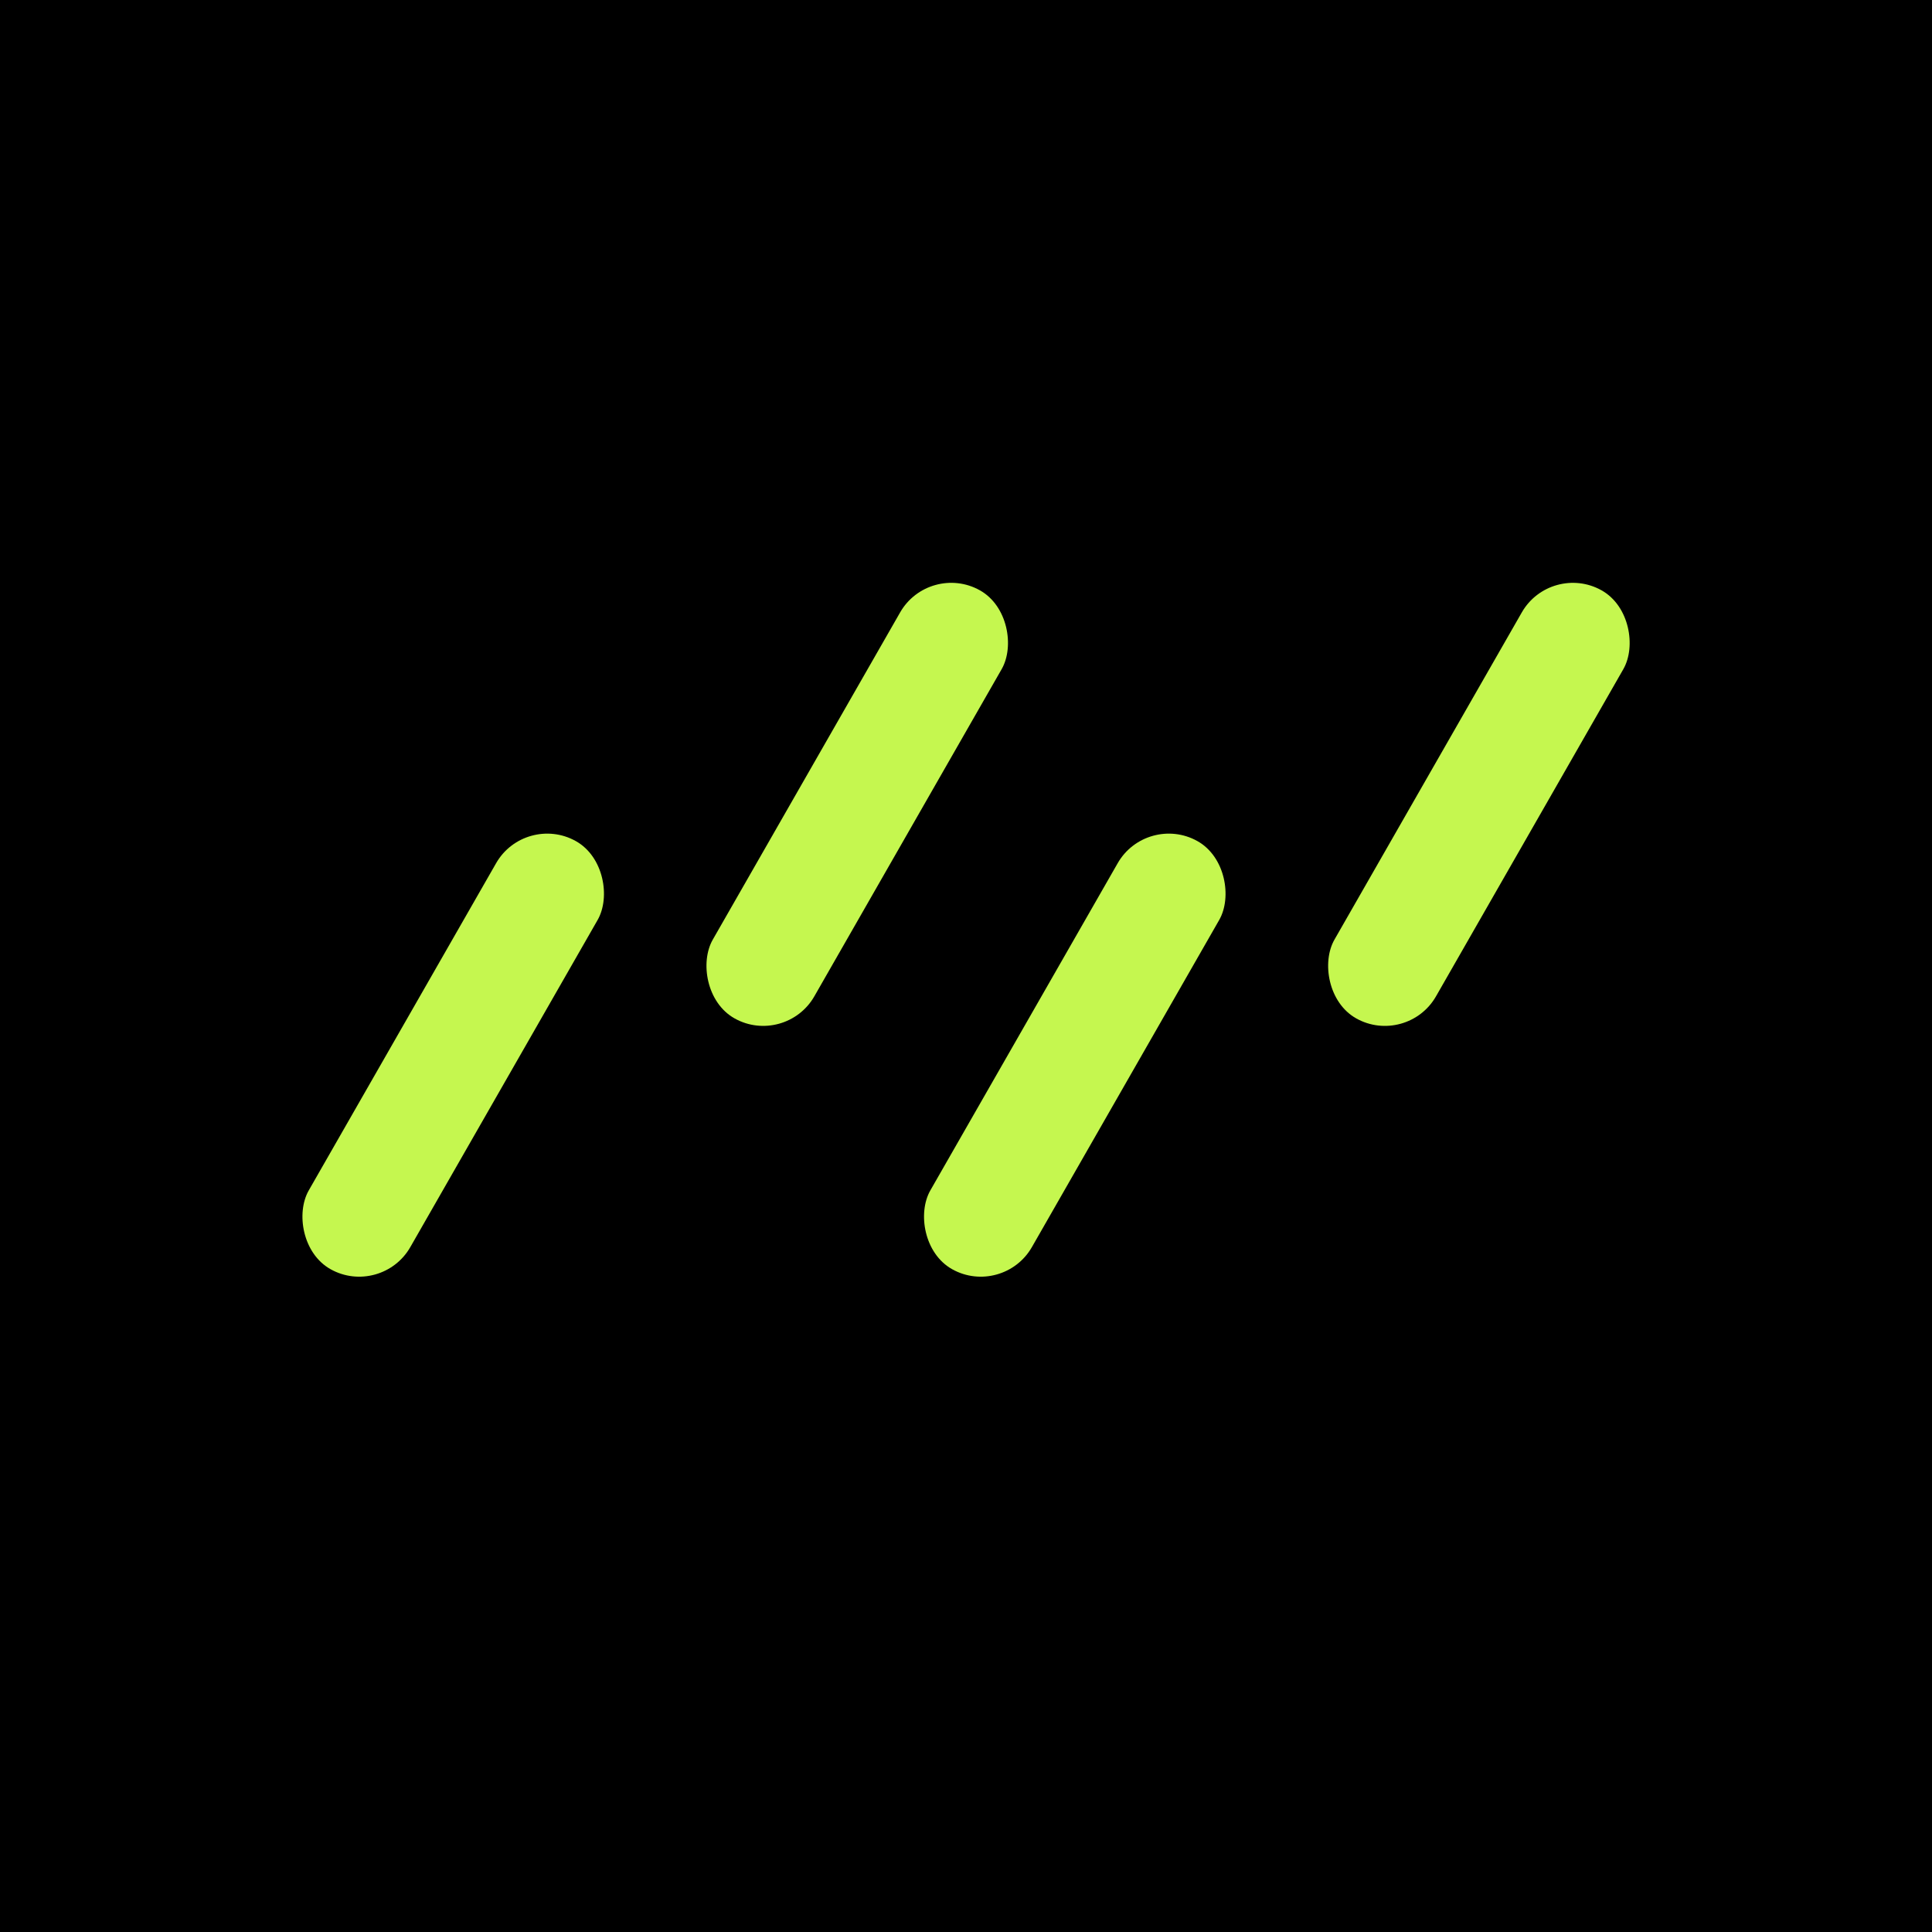 <svg xmlns="http://www.w3.org/2000/svg" width="160" height="160" fill="none" viewBox="0 0 160 160"><rect x="0" y="0" width="100%" height="100%" fill="#000" /><rect width="9.631" height="40.852" fill="#C5F74F" rx="4.816" transform="matrix(.873 .488 -.497 .868 43.48 67.304)"/><rect width="9.631" height="40.852" fill="#C5F74F" rx="4.816" transform="matrix(.873 .488 -.497 .868 76.94 46.534)"/><rect width="9.631" height="40.852" fill="#C5F74F" rx="4.816" transform="matrix(.873 .488 -.497 .868 128.424 46.535)"/><rect width="9.631" height="40.852" fill="#C5F74F" rx="4.816" transform="matrix(.873 .488 -.497 .868 94.957 67.304)"/></svg>